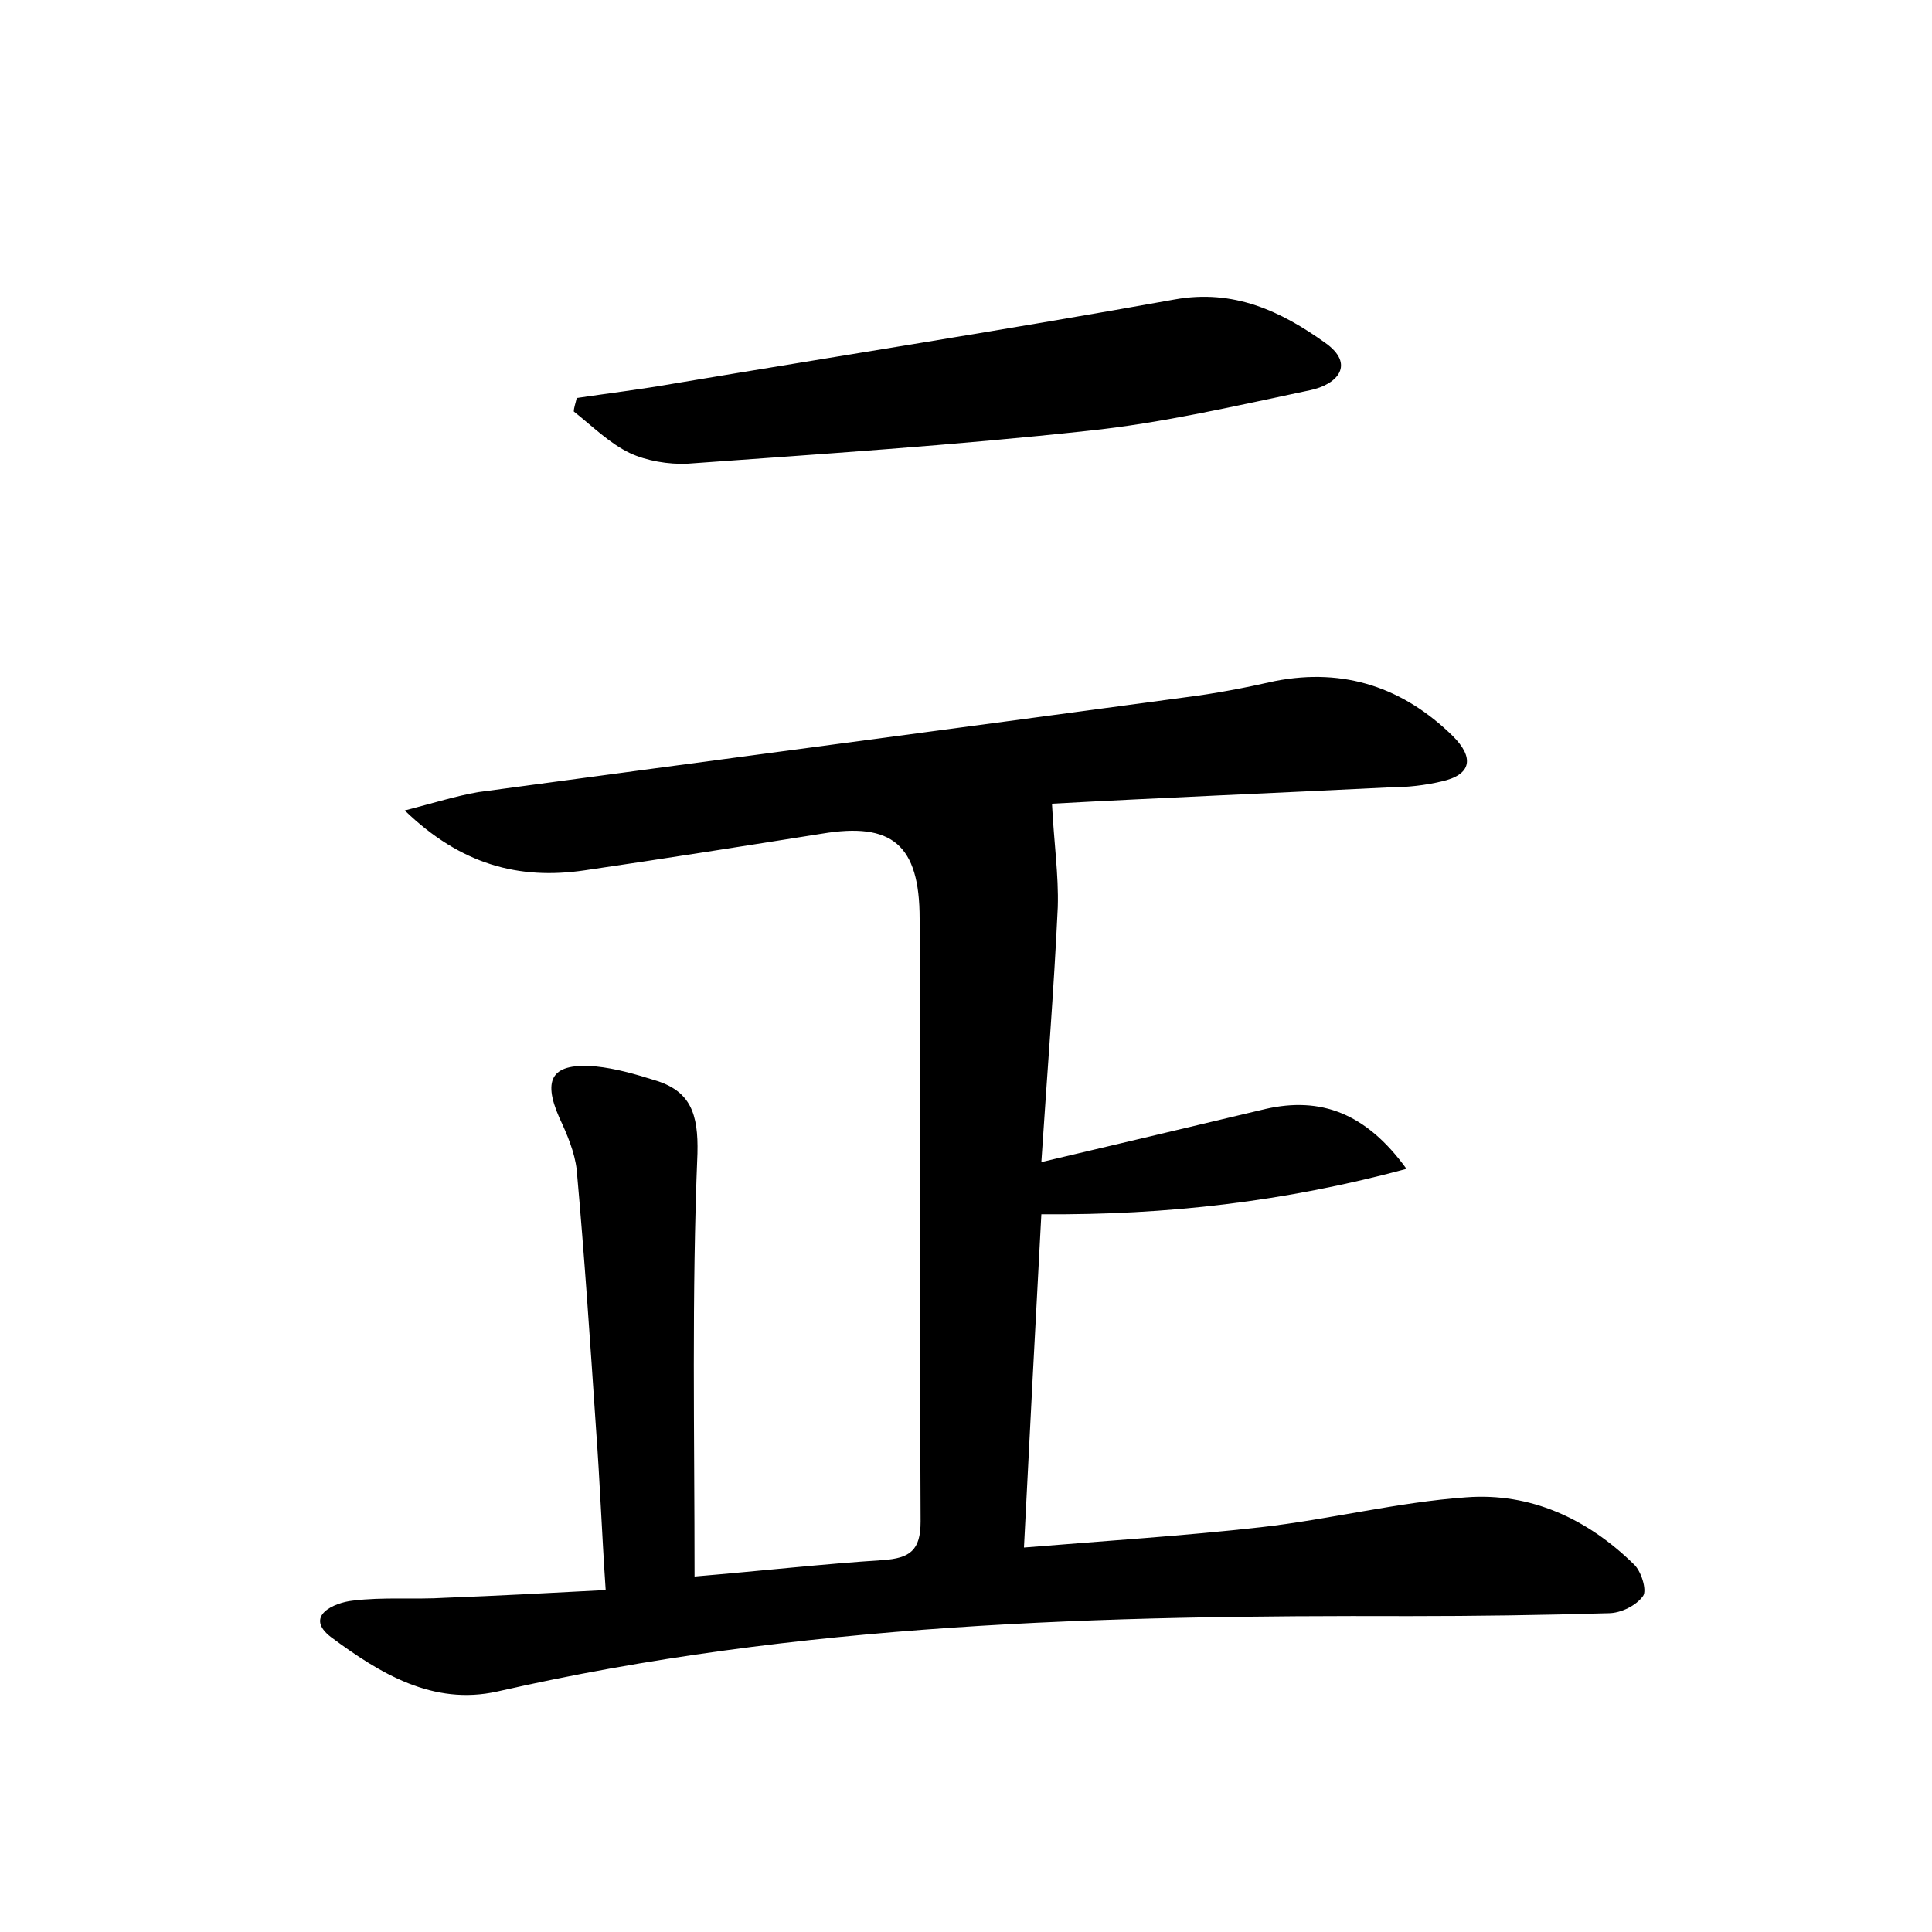 <?xml version="1.0" encoding="utf-8"?>
<!-- Generator: Adobe Illustrator 22.0.0, SVG Export Plug-In . SVG Version: 6.00 Build 0)  -->
<svg version="1.1" id="图层_1" xmlns="http://www.w3.org/2000/svg" xmlns:xlink="http://www.w3.org/1999/xlink" x="0px" y="0px"
	 viewBox="0 0 200 200" style="enable-background:new 0 0 200 200;" xml:space="preserve">
<style type="text/css">
	.st0{fill:#FFFFFF;}
</style>
<g>
	
	<path d="M71.9,163.2c7.1-0.6,13.3-1.3,19.5-1.7c2.8-0.2,3.9-1,3.9-4c-0.1-20.8,0-41.6-0.1-62.4c0-7.7-2.9-10-10.1-8.8
		c-8.2,1.3-16.4,2.6-24.6,3.8c-6.8,1-12.8-0.6-18.6-6.2c3.1-0.8,5.3-1.5,7.6-1.9c24.4-3.3,48.7-6.5,73.1-9.8c3.2-0.4,6.3-1,9.4-1.7
		c7.2-1.4,13.3,0.7,18.4,5.7c2.2,2.2,2,4-1.2,4.7c-1.7,0.4-3.5,0.6-5.2,0.6c-12.1,0.6-24.2,1.1-35.1,1.7c0.2,4,0.7,7.4,0.6,10.7
		c-0.4,8.6-1.1,17.2-1.7,26.4c8.1-1.9,15.6-3.7,23.2-5.5c5.7-1.3,10.4,0.4,14.6,6.2c-12.6,3.4-24.8,4.8-37.8,4.7
		c-0.6,11.2-1.2,22.5-1.8,34.5c8.5-0.7,16.5-1.2,24.5-2.1c7.1-0.8,14.2-2.6,21.3-3.1c6.6-0.5,12.5,2.2,17.3,6.9
		c0.8,0.7,1.4,2.7,1,3.3c-0.7,1-2.3,1.8-3.6,1.8c-6.9,0.2-13.8,0.3-20.6,0.3c-31.7-0.1-63.3,0.7-94.4,7.8
		c-6.7,1.5-12.2-1.9-17.2-5.6c-2.9-2.2,0.3-3.6,2.2-3.8c3.2-0.4,6.4-0.1,9.6-0.3c5.4-0.2,10.8-0.5,16.6-0.8
		c-0.4-5.9-0.6-11.3-1-16.7c-0.6-8.9-1.2-17.9-2-26.8c-0.2-1.8-1-3.7-1.8-5.4c-1.8-4.1-0.7-5.7,3.8-5.3c2,0.2,4.1,0.8,6,1.4
		c3.8,1.1,4.6,3.5,4.5,7.6C71.6,134,71.9,148.5,71.9,163.2z"/>
	<path d="M59.7,41.2c3.4-0.5,6.7-0.9,10.1-1.5c17.3-2.9,34.6-5.6,51.8-8.7c6.1-1.1,11,1.2,15.6,4.5c3.1,2.2,1.3,4.3-1.6,4.9
		c-7.6,1.6-15.3,3.4-23,4.2c-13.8,1.5-27.6,2.4-41.4,3.4c-2,0.1-4.3-0.3-6-1.1c-2.1-1-3.9-2.8-5.8-4.3
		C59.4,42.2,59.6,41.7,59.7,41.2z"/>
</g>
</svg>
